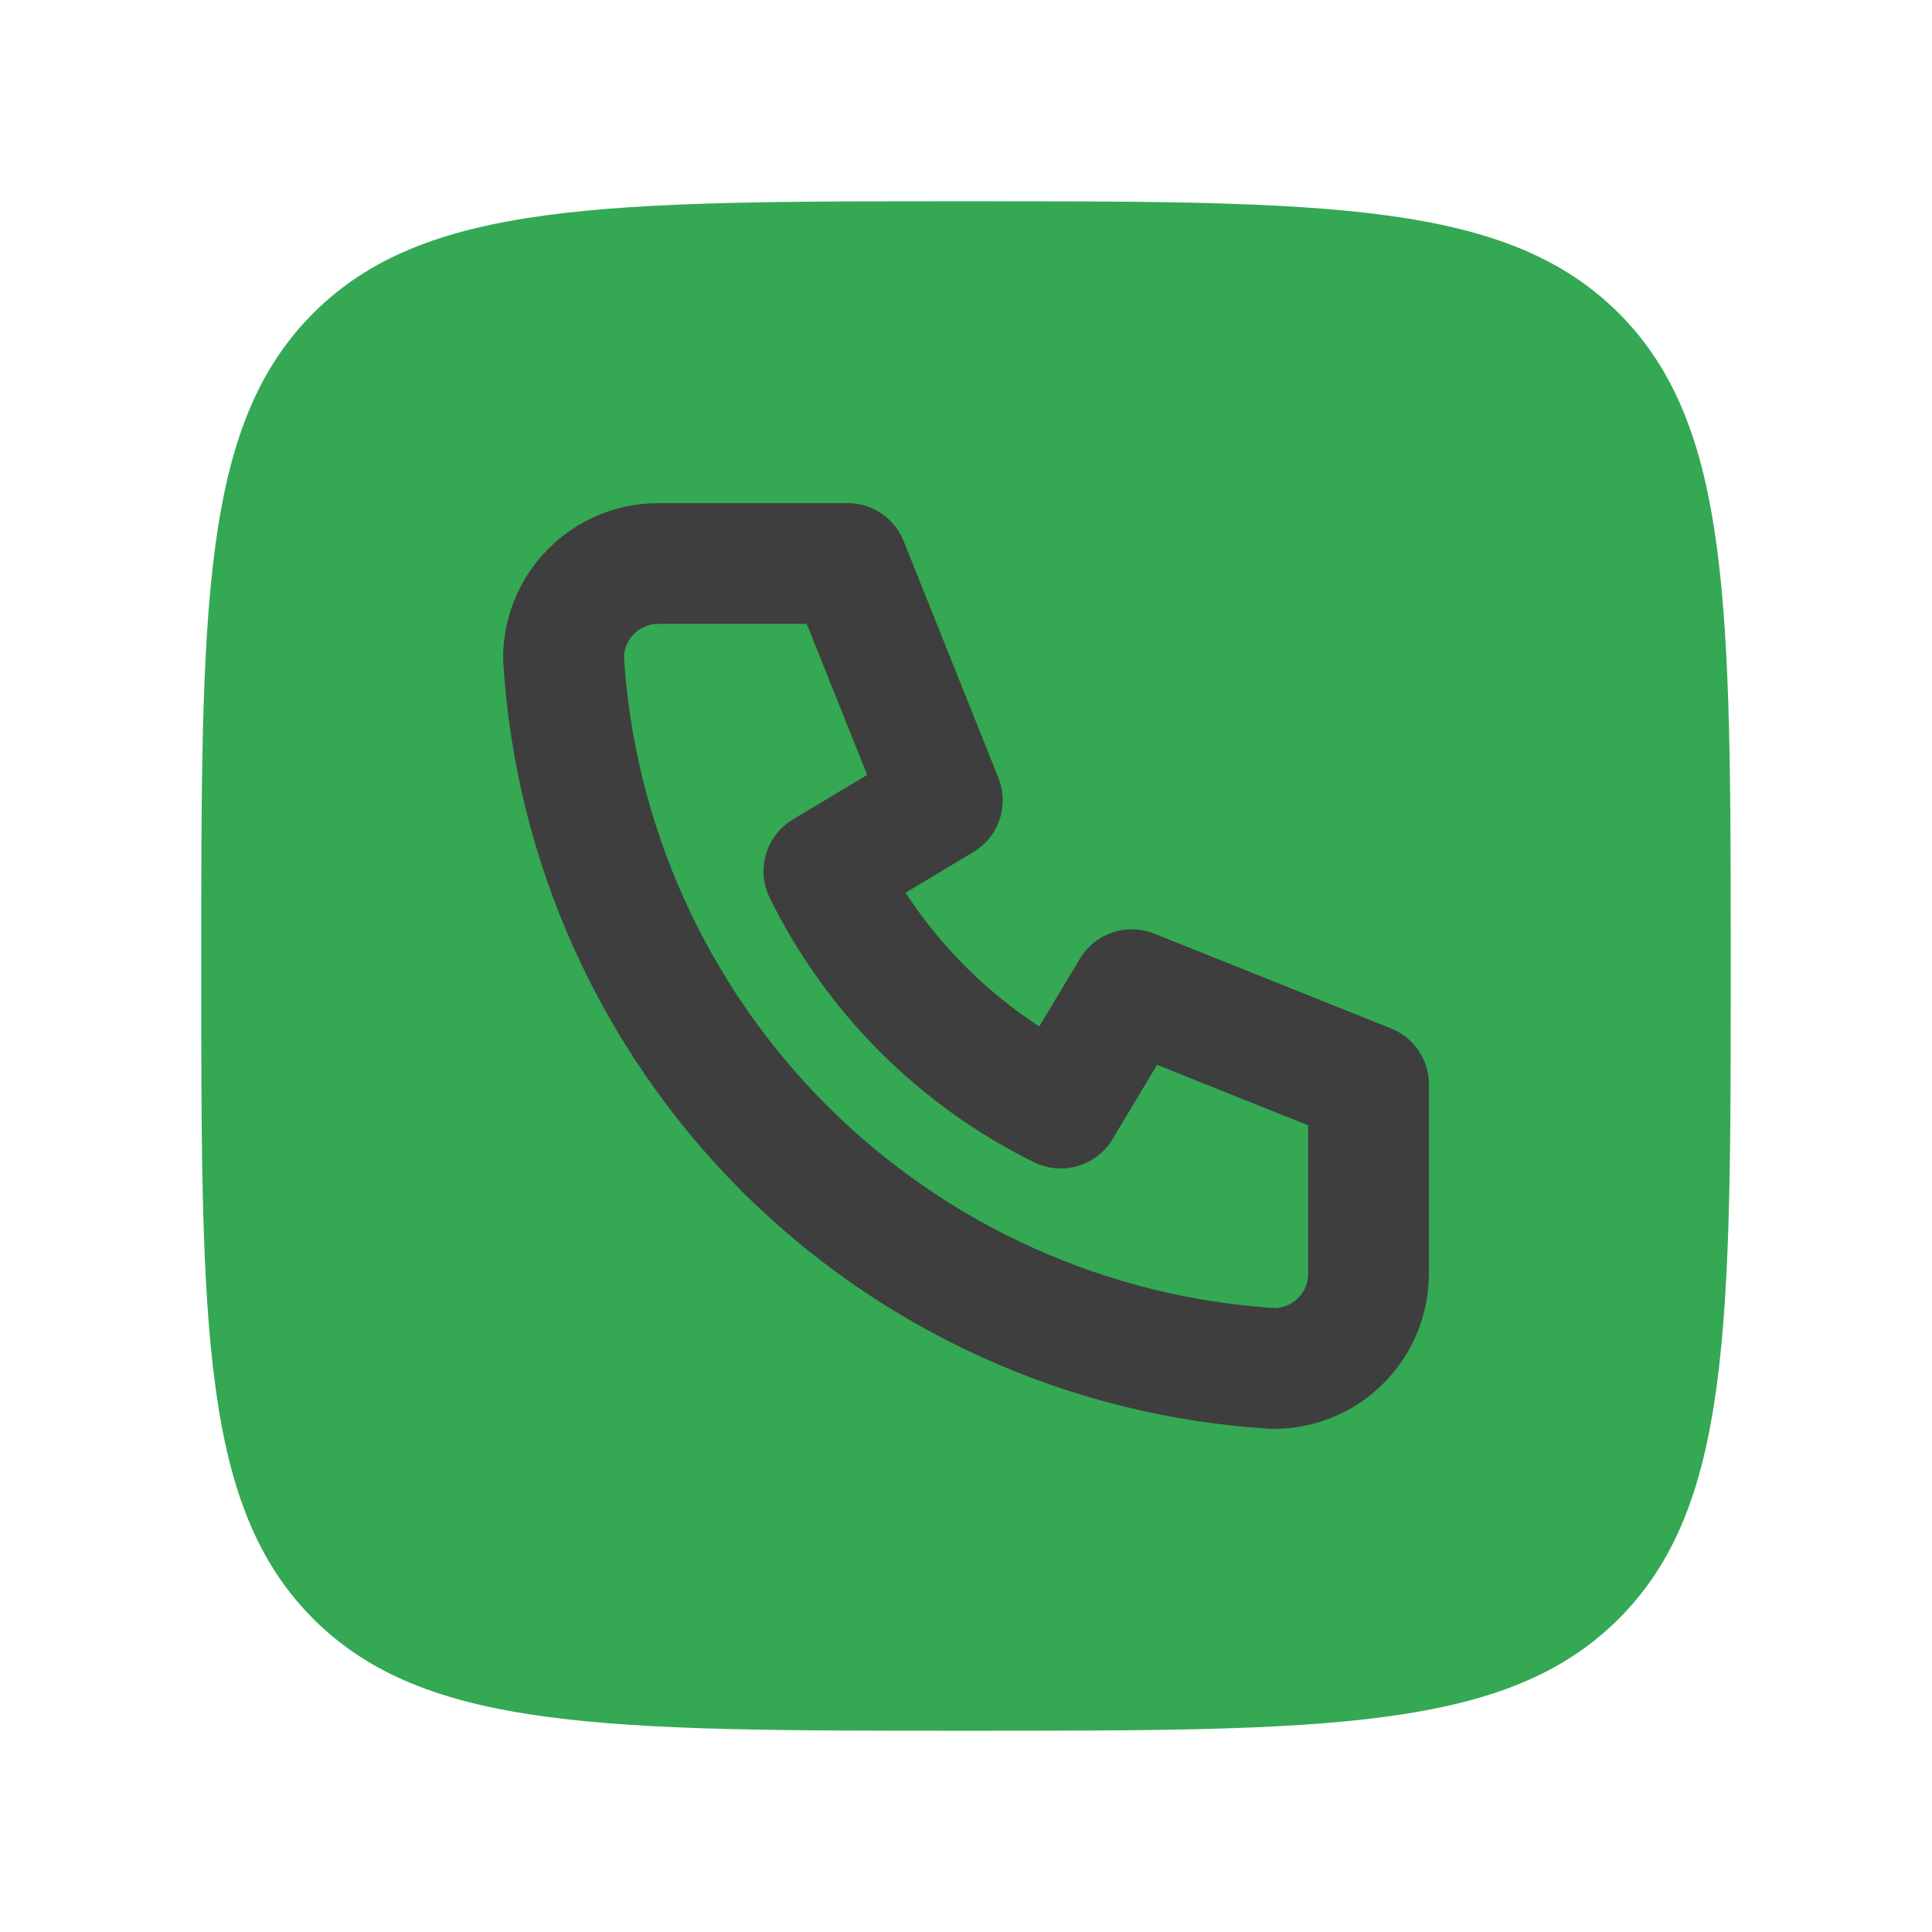 <svg width="24" height="24" viewBox="0 0 24 24" fill="none" xmlns="http://www.w3.org/2000/svg">
<path d="M2.5 12C2.5 7.522 2.5 5.282 3.891 3.891C5.282 2.5 7.522 2.5 12 2.5C16.478 2.5 18.718 2.5 20.109 3.891C21.5 5.282 21.5 7.522 21.5 12C21.5 16.478 21.5 18.718 20.109 20.109C18.718 21.5 16.478 21.5 12 21.5C7.522 21.5 5.282 21.5 3.891 20.109C2.5 18.718 2.5 16.478 2.5 12Z" fill="#34A853"/>
<path d="M8.176 7H10.529L11.706 9.941L10.235 10.823C10.865 12.101 11.899 13.135 13.177 13.765L14.059 12.294L17 13.471V15.823C17 16.136 16.876 16.435 16.655 16.655C16.435 16.876 16.136 17 15.823 17C13.529 16.861 11.365 15.886 9.739 14.261C8.114 12.635 7.139 10.471 7 8.176C7 7.864 7.124 7.565 7.345 7.345C7.565 7.124 7.864 7 8.176 7Z" stroke="#3E3E3E" stroke-width="1.5" stroke-linecap="round" stroke-linejoin="round"/>
</svg>

